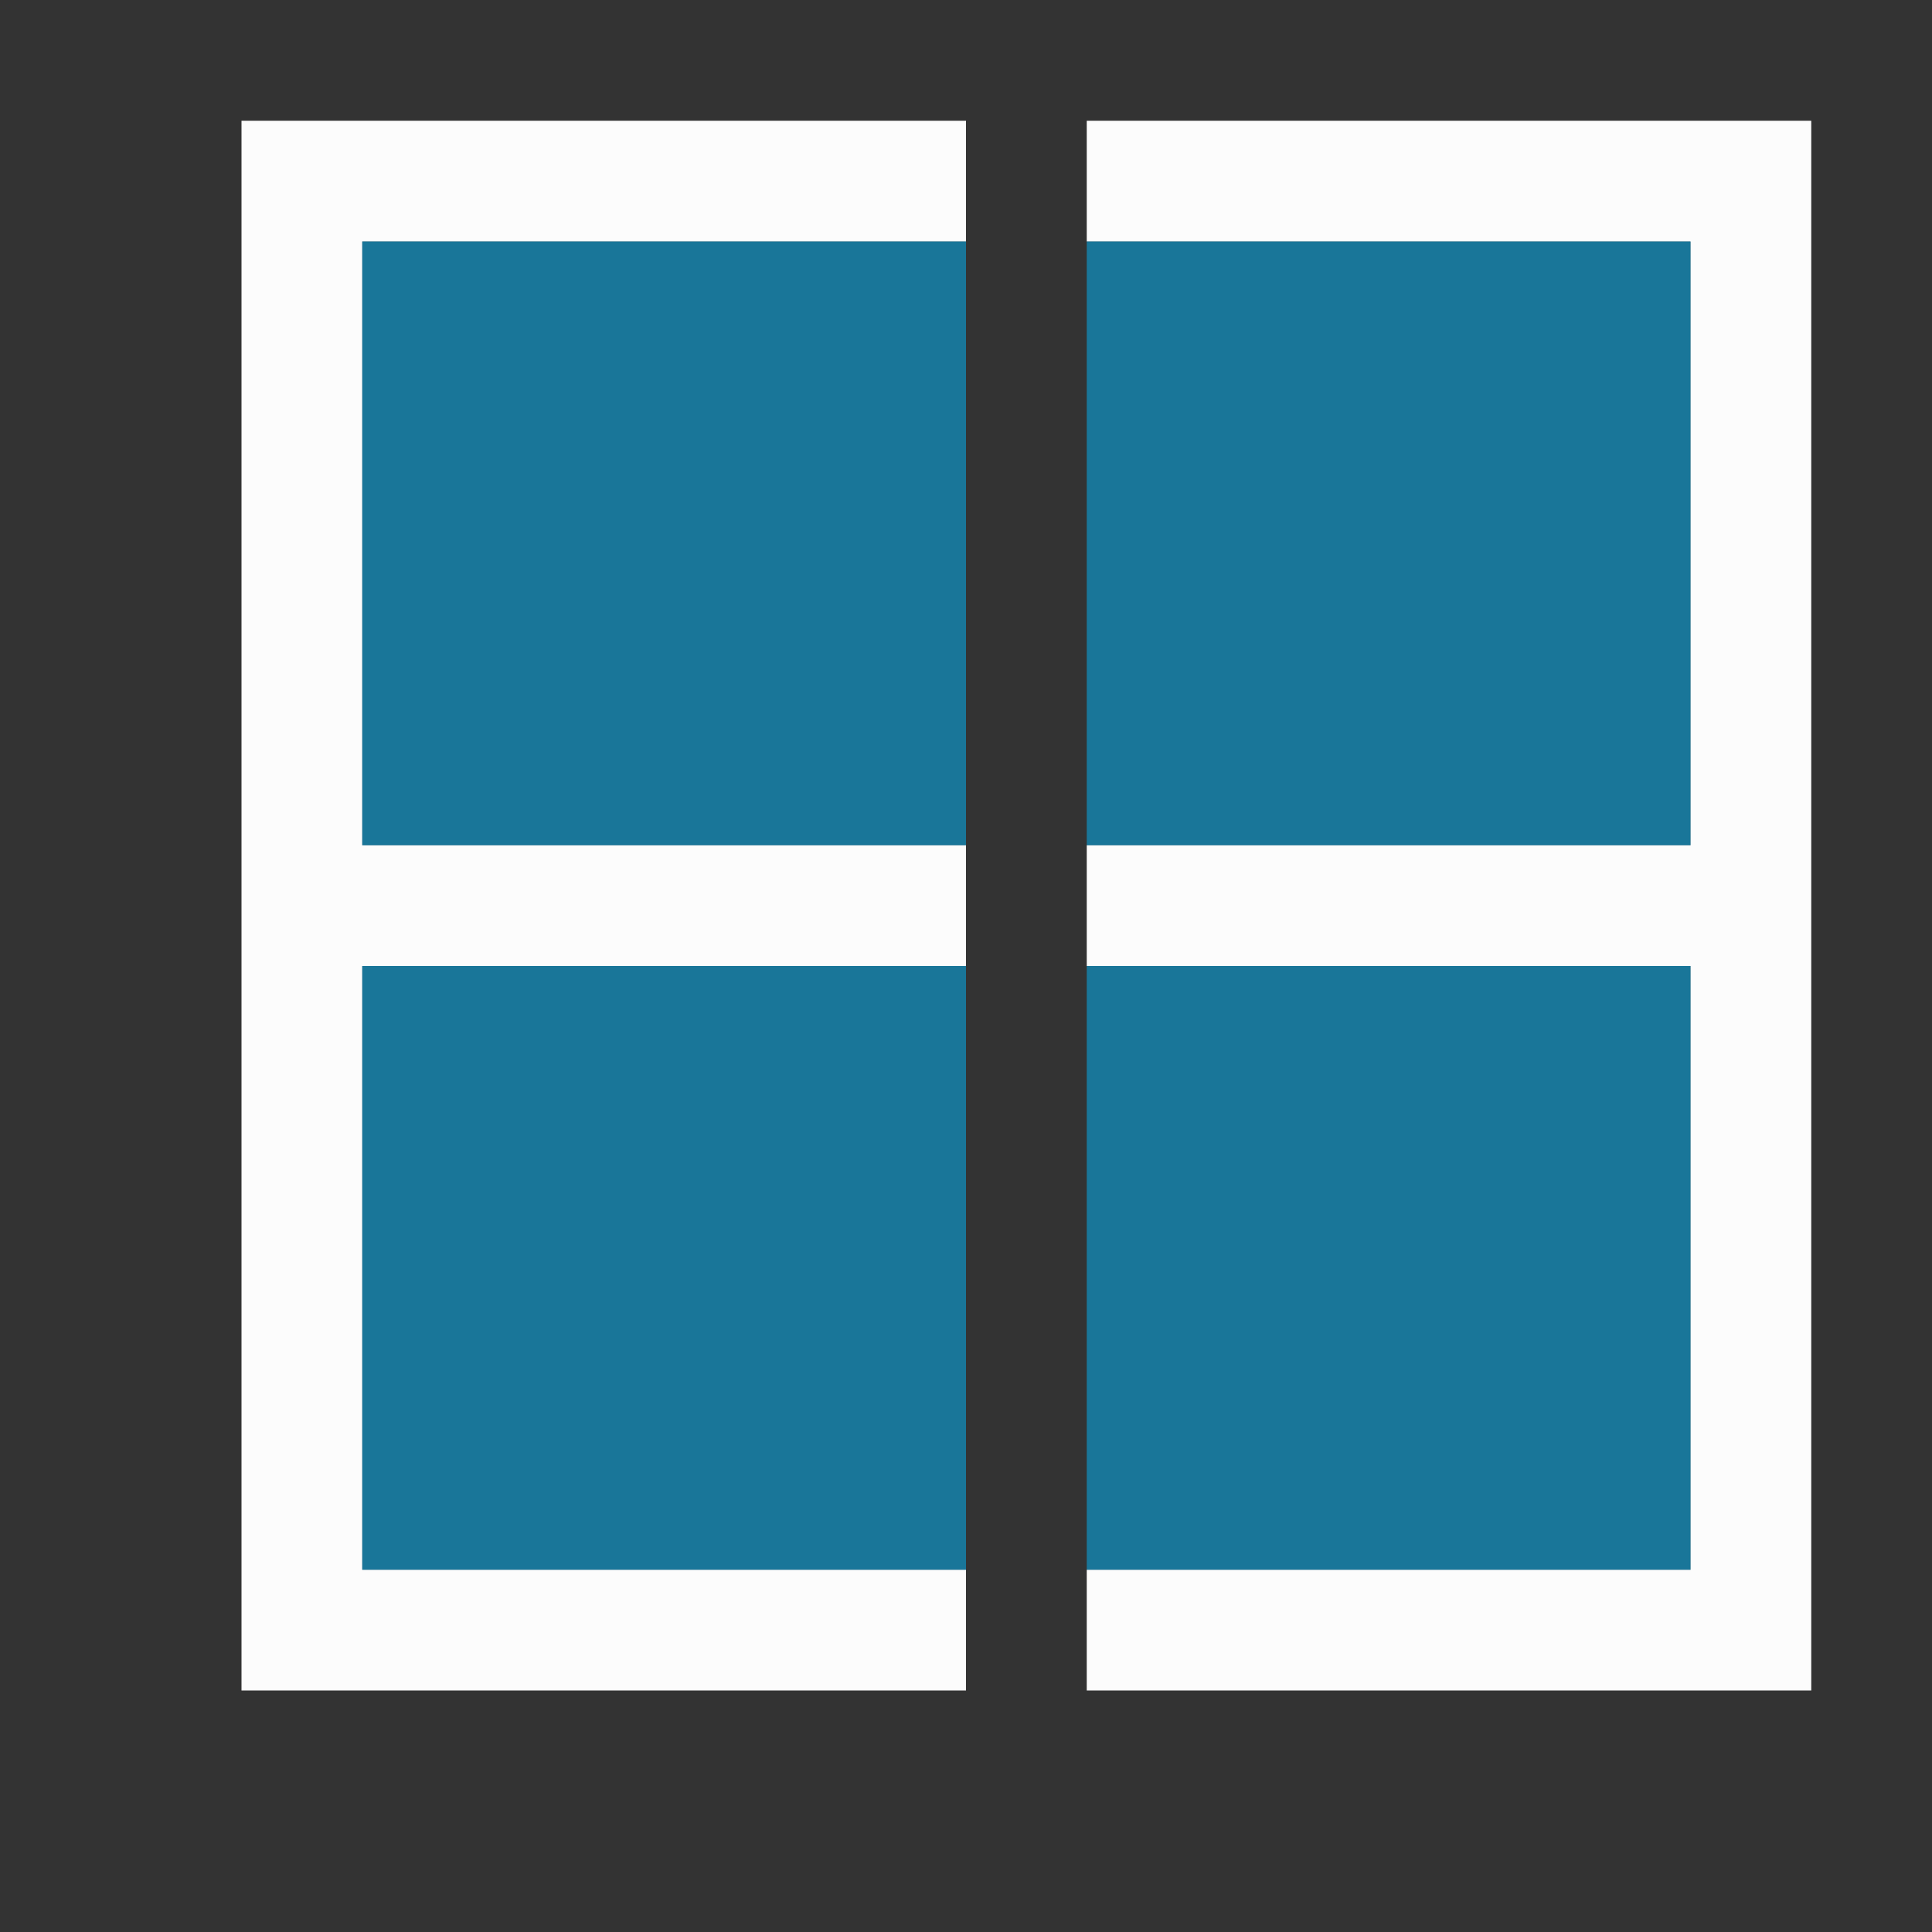 <svg version="1.1" viewBox="0 0 16 16" xmlns="http://www.w3.org/2000/svg">
 <rect x="0" y="0" width="16" height="16" fill="#333333" stroke="none"/>
 <defs>
  <style id="current-color-scheme" type="text/css">.ColorScheme-Text {
        color:#00bbff;
      }
      .ColorScheme-ViewBackground {
        color:#fcfcfc;
      }</style>
 </defs>
 <path class="ColorScheme-ViewBackground" d="m15 1h-6v1h5v5h-5v1h5v5h-5v1h6v-12zm-7 0h-6v13h6v-1h-5v-5h5v-1h-5v-5h5z" fill="currentColor"/>
 <path class="ColorScheme-Text" d="m14 13h-5v-5h5zm0-6h-5v-5h5zm-6 6h-5v-5h5zm0-6h-5v-5h5z" fill="currentColor" fill-opacity=".5"/>
</svg>
